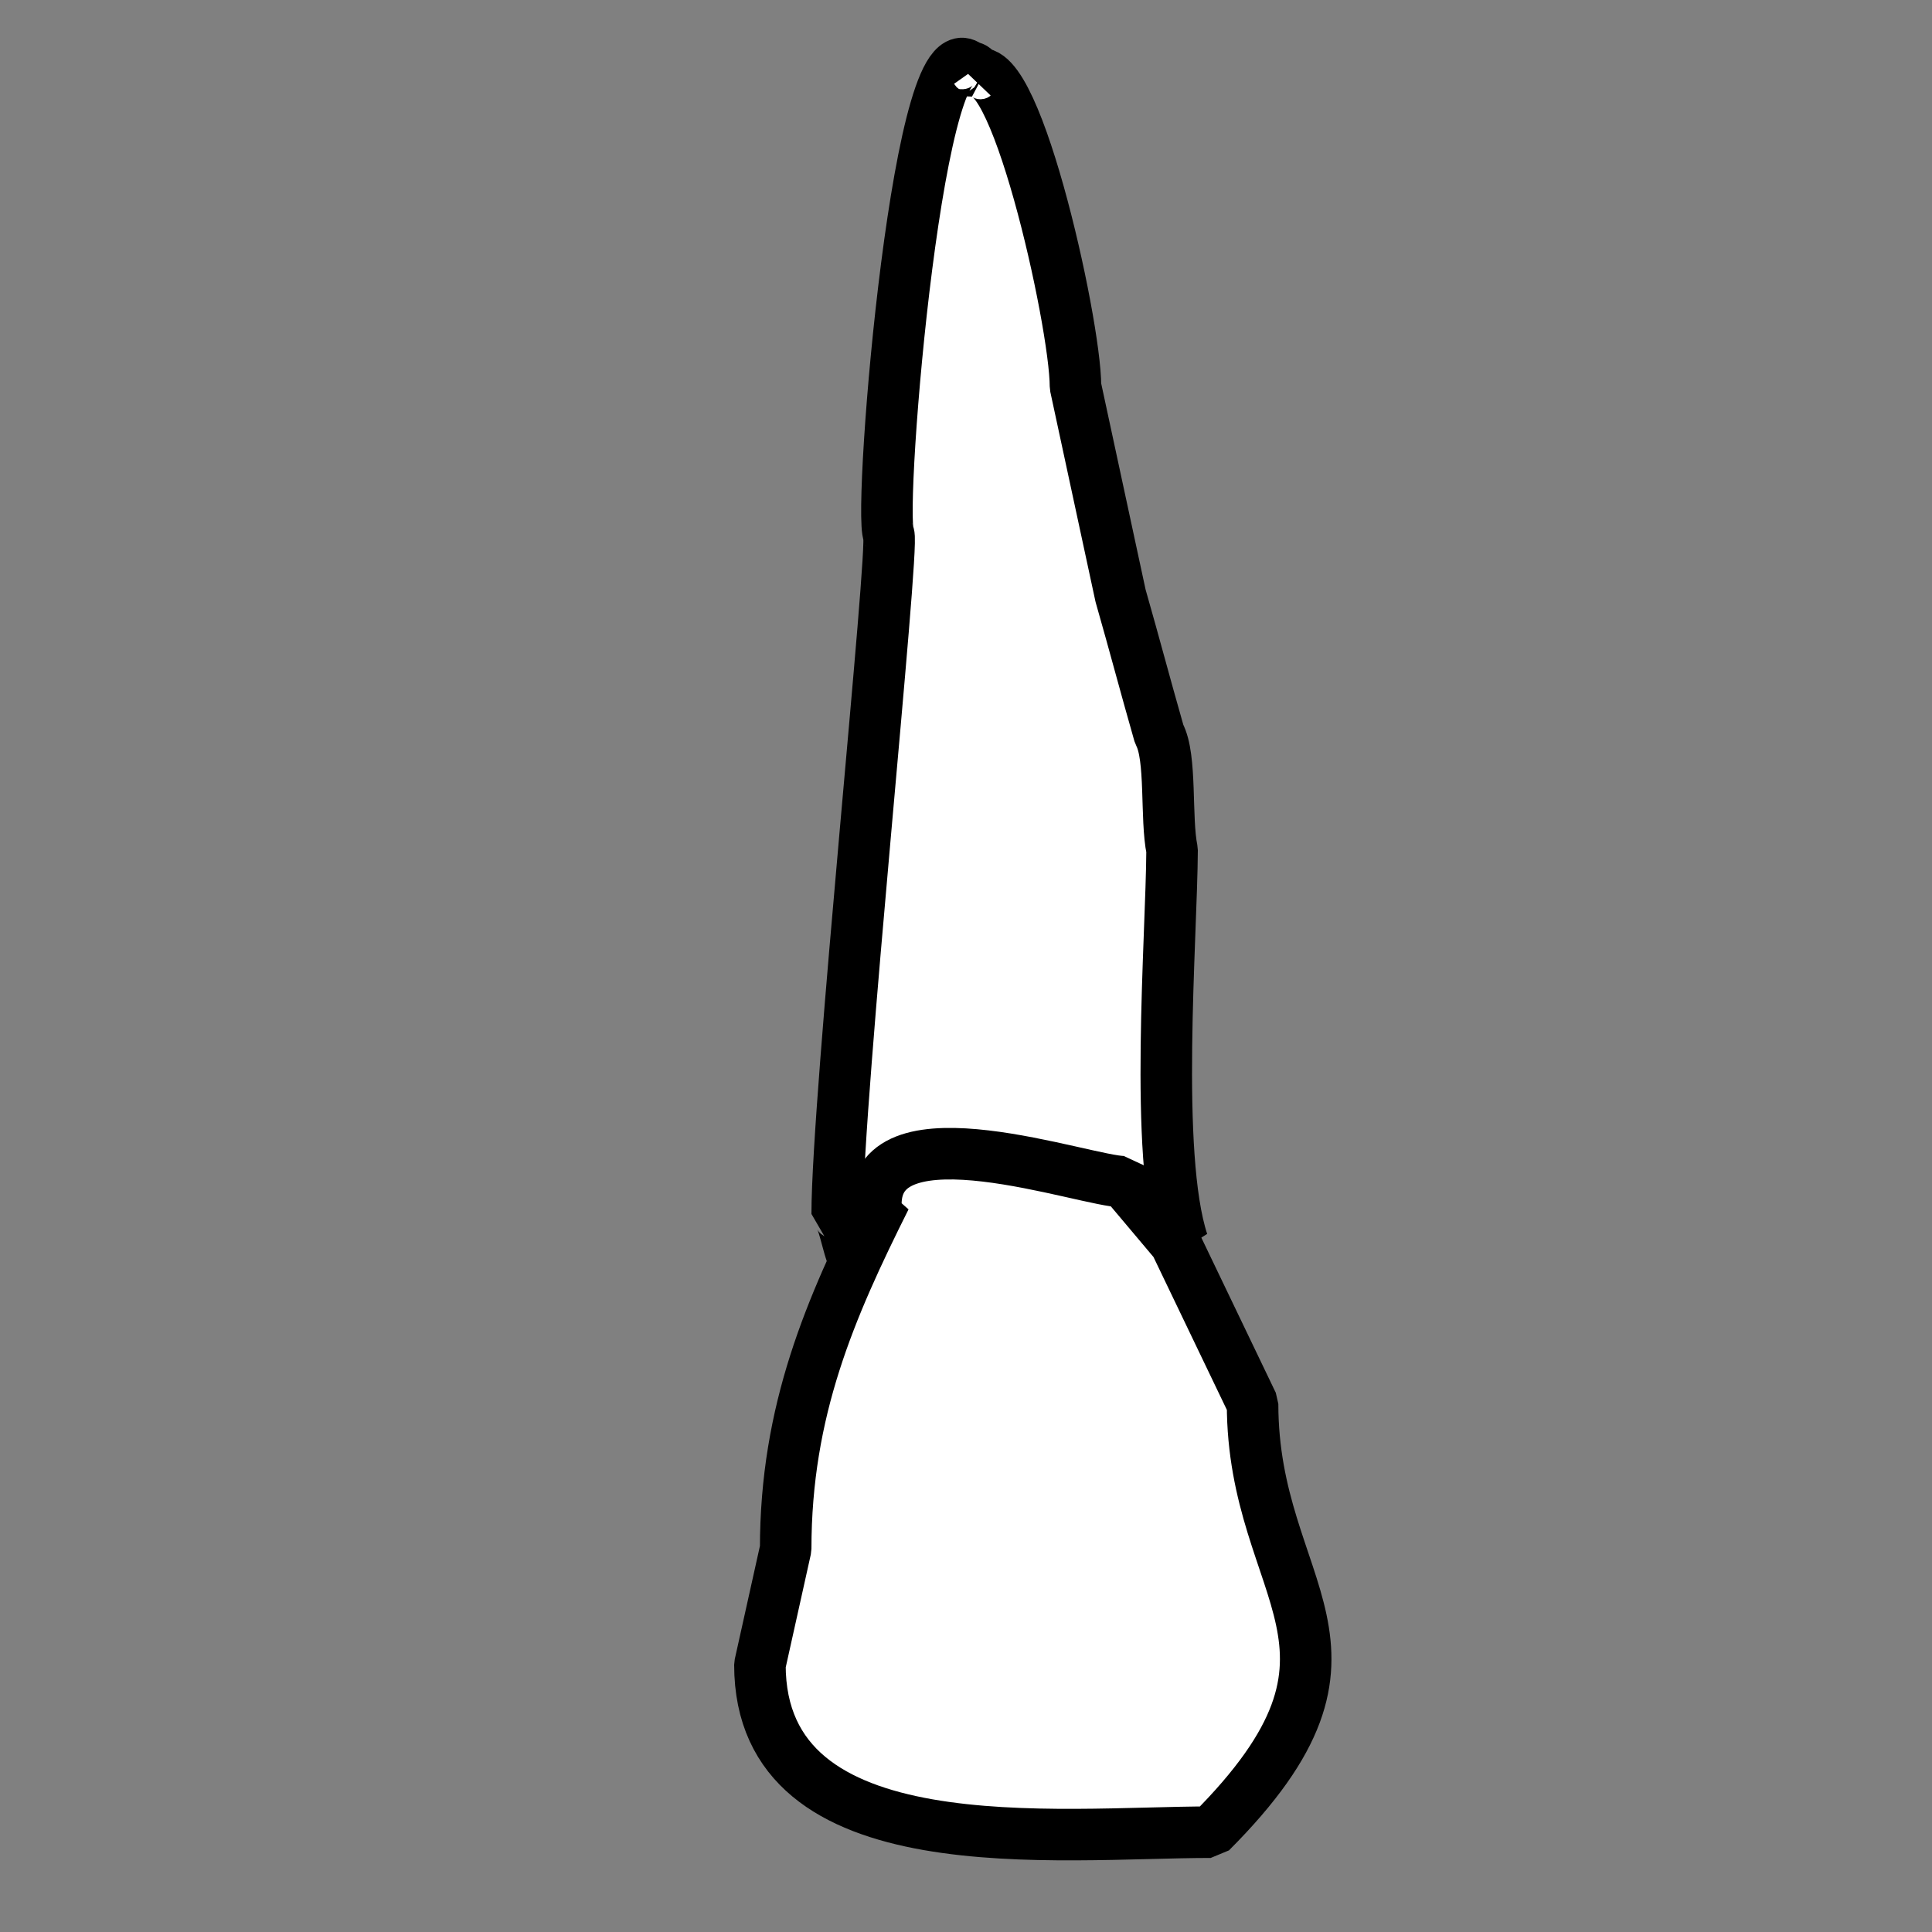 <svg id="t-1-2-source" xmlns="http://www.w3.org/2000/svg" width="300" height="300" viewBox="0 0 300 300" stroke="#000" stroke-width="8" fill="none" stroke-linecap="round" stroke-linejoin="bevel">
  <rect x="0" y="0" width="300" height="300" fill="#808080" stroke="none"/>
  <path id="t-1-2-r1" class="cls-1" d="M151,11c-8.174-11.562-14.734,68.5-13,72,0.915,1.847-8,87.344-8,105.5,1.167,0.667,1.833,6.833,3,7.5,6.045-10.331,32.684-20.026,50.648-3.15-4.467-13.6-1.719-47.178-1.648-60.85-1.024-4.894-.044-14.43-2-18-2.333-8.166-3.667-13.334-6-21.5L167,60c0-10-9.859-54.141-16-48C153.71,9.037,144.422,10.89,151,11Z" fill="#fff"></path>

  <path id="t-1-2-b" class="cls-1" d="M137.5,186c-8.6,17.194-15.5,32.983-15.5,54.5l-4,18c0,31.559,46.24,26,70,26,28.833-28.833,6.5-36.933,6.5-66.5l-12-25-8-9.5c-5.9,0-38.5-11.833-38.5,3.5Z" fill="#fff"></path>

</svg>